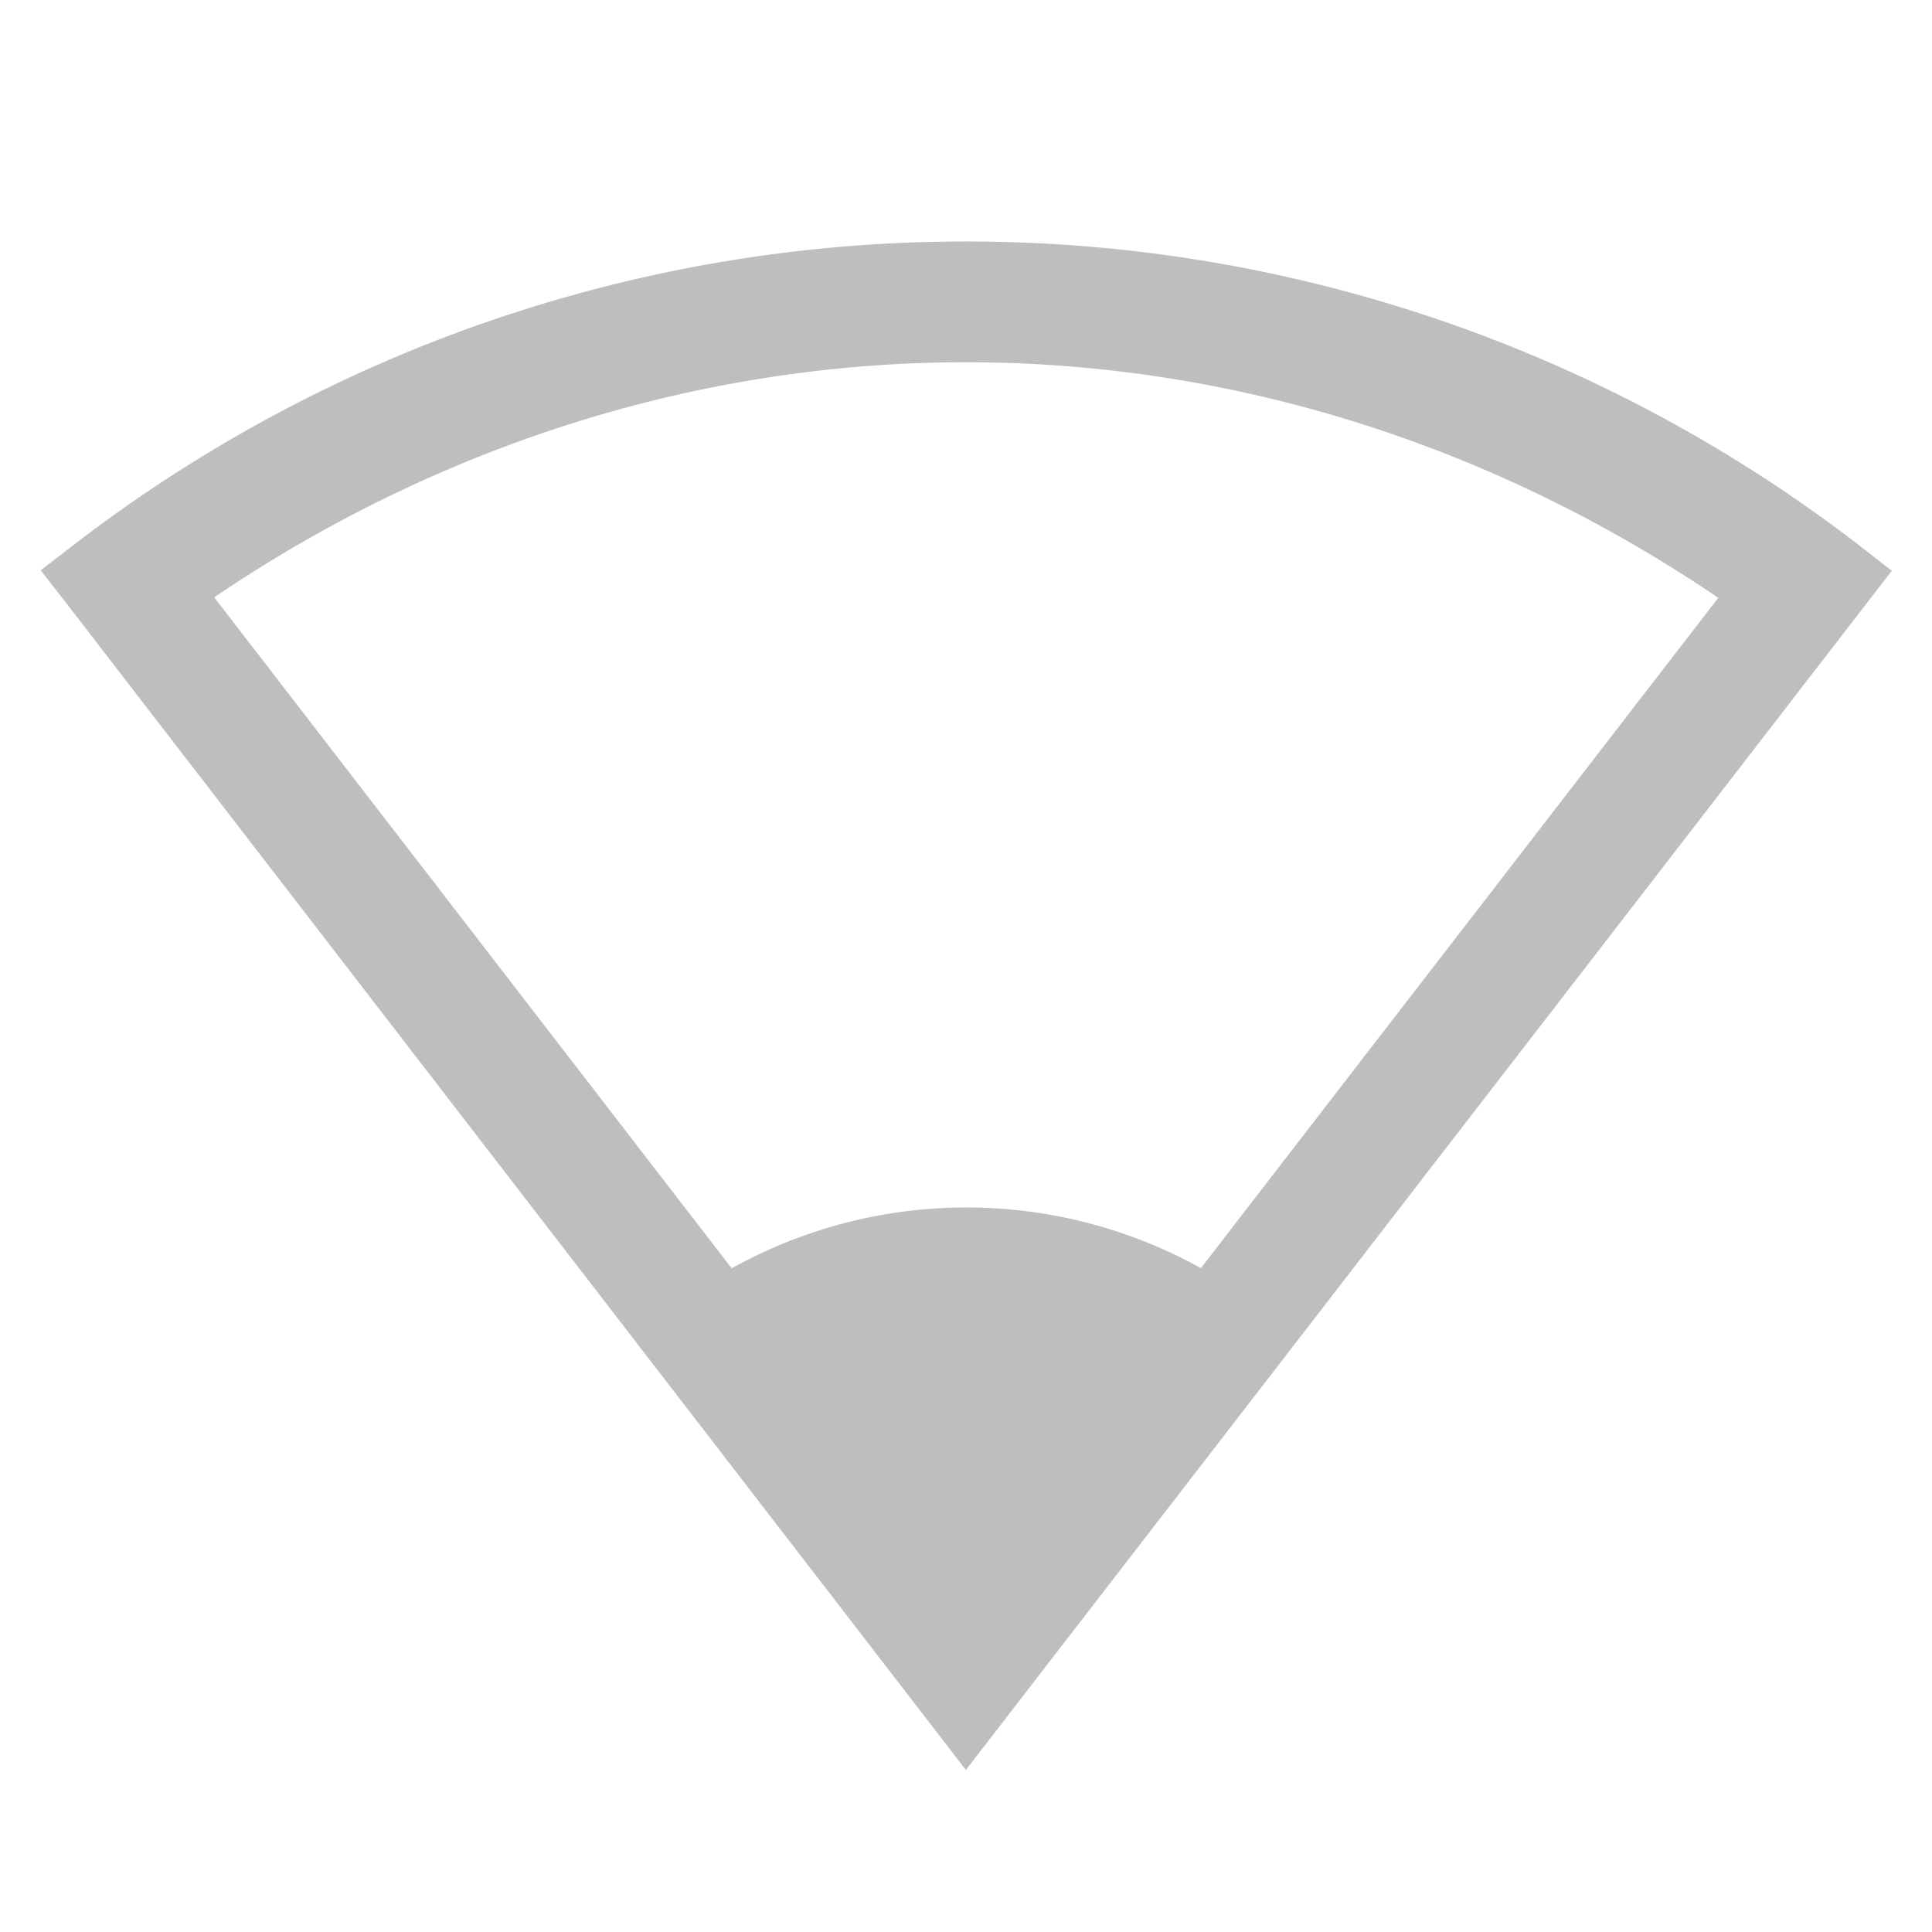 <svg height='16' width='16' xmlns='http://www.w3.org/2000/svg'>
    <g color='#000' transform='translate(-1033 267)'>
        
        <path d='M1041.003-265a12.1 12.1 0 0 0-7.4 2.518l-.266.205.205.263 7.457 9.672 7.668-9.931-.264-.206a12.105 12.105 0 0 0-7.4-2.521zm0 1c2.181 0 4.344.672 6.227 1.951l-6.229 8.07-6.227-8.074c1.884-1.278 4.048-1.948 6.23-1.947z' fill='#bebebe' font-family='sans-serif' font-weight='400' overflow='visible' style='line-height:normal;font-variant-ligatures:none;font-variant-position:normal;font-variant-caps:normal;font-variant-numeric:normal;font-variant-alternates:normal;font-feature-settings:normal;text-indent:0;text-align:start;text-decoration-line:none;text-decoration-style:solid;text-decoration-color:#000;text-transform:none;shape-padding:0;isolation:auto;mix-blend-mode:normal;marker:none' white-space='normal'/>
        <path d='M1038.56-256.168a4.002 4 0 0 1 4.887 0l-2.445 3.168z' fill='#bebebe' overflow='visible' style='marker:none'/>
    </g>
</svg>
